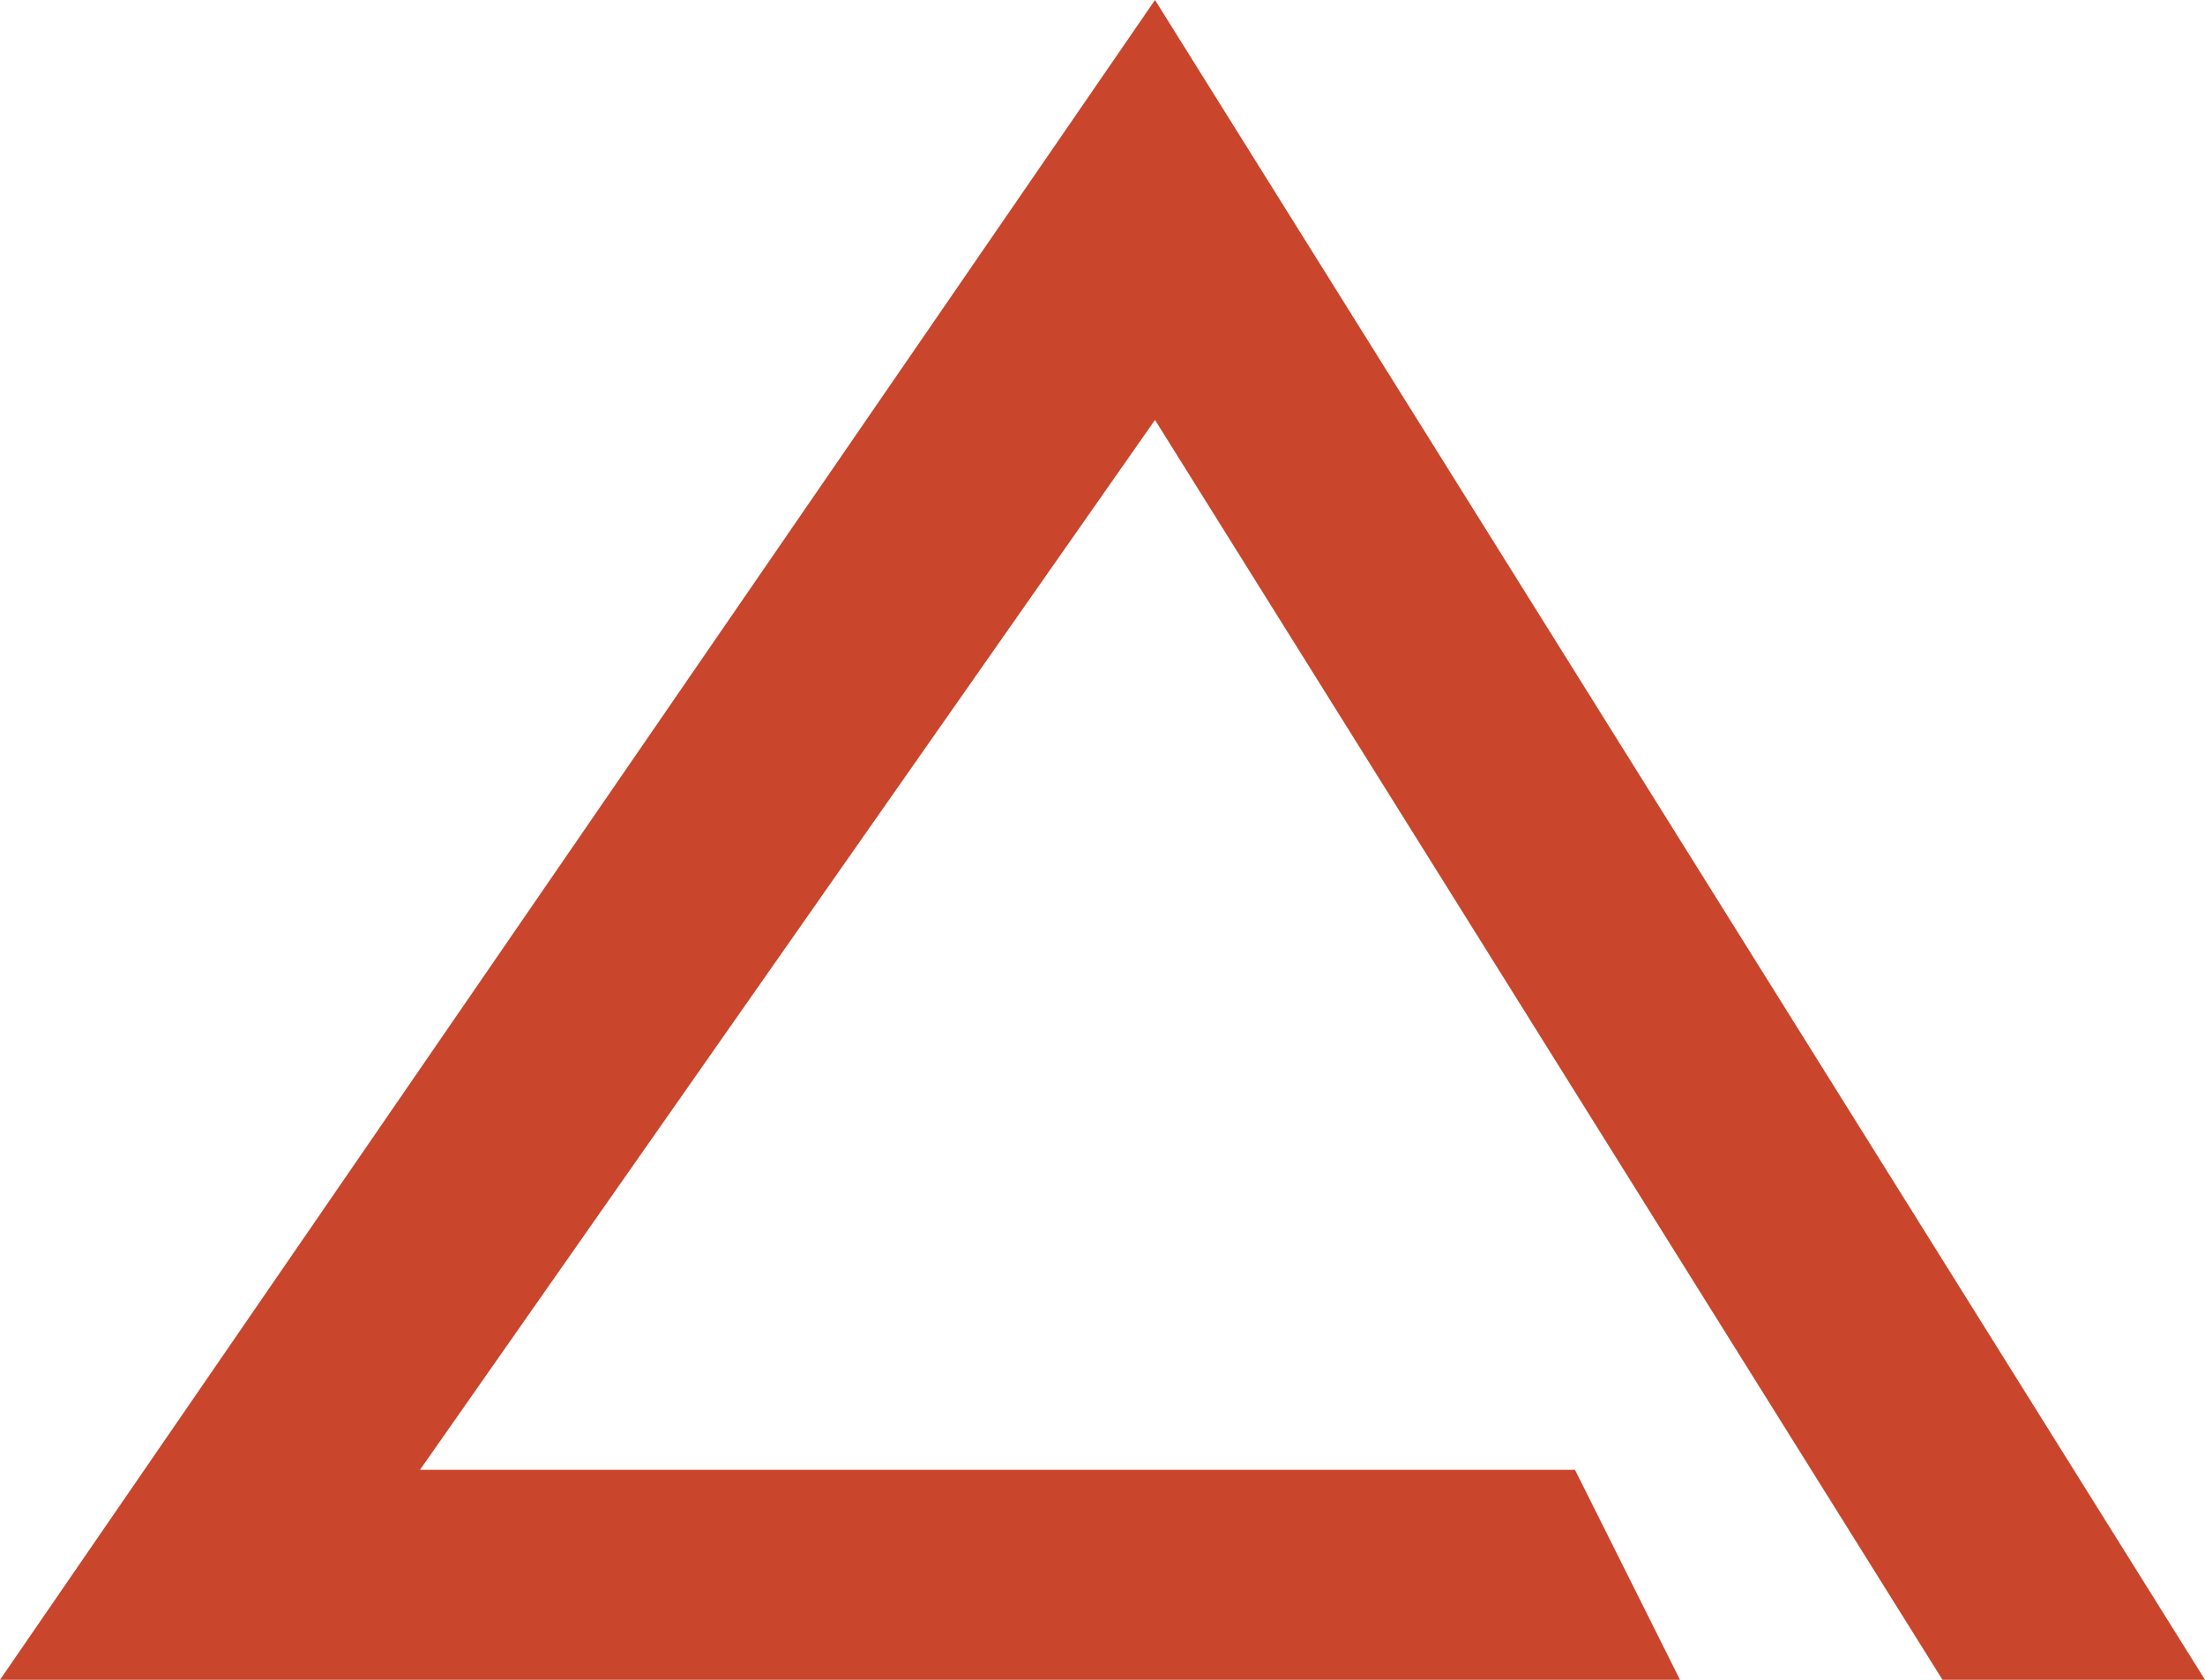 <svg xmlns="http://www.w3.org/2000/svg" xmlns:xlink="http://www.w3.org/1999/xlink" width="42" height="32" viewBox="0 0 42 32"><defs><path id="2d8pa" d="M116 107H84l22-32 20 32h-5l-15-24-14 20h22z"/></defs><g><g transform="translate(-84 -75)"><use fill="#c9452b" xlink:href="#2d8pa"/></g></g></svg>